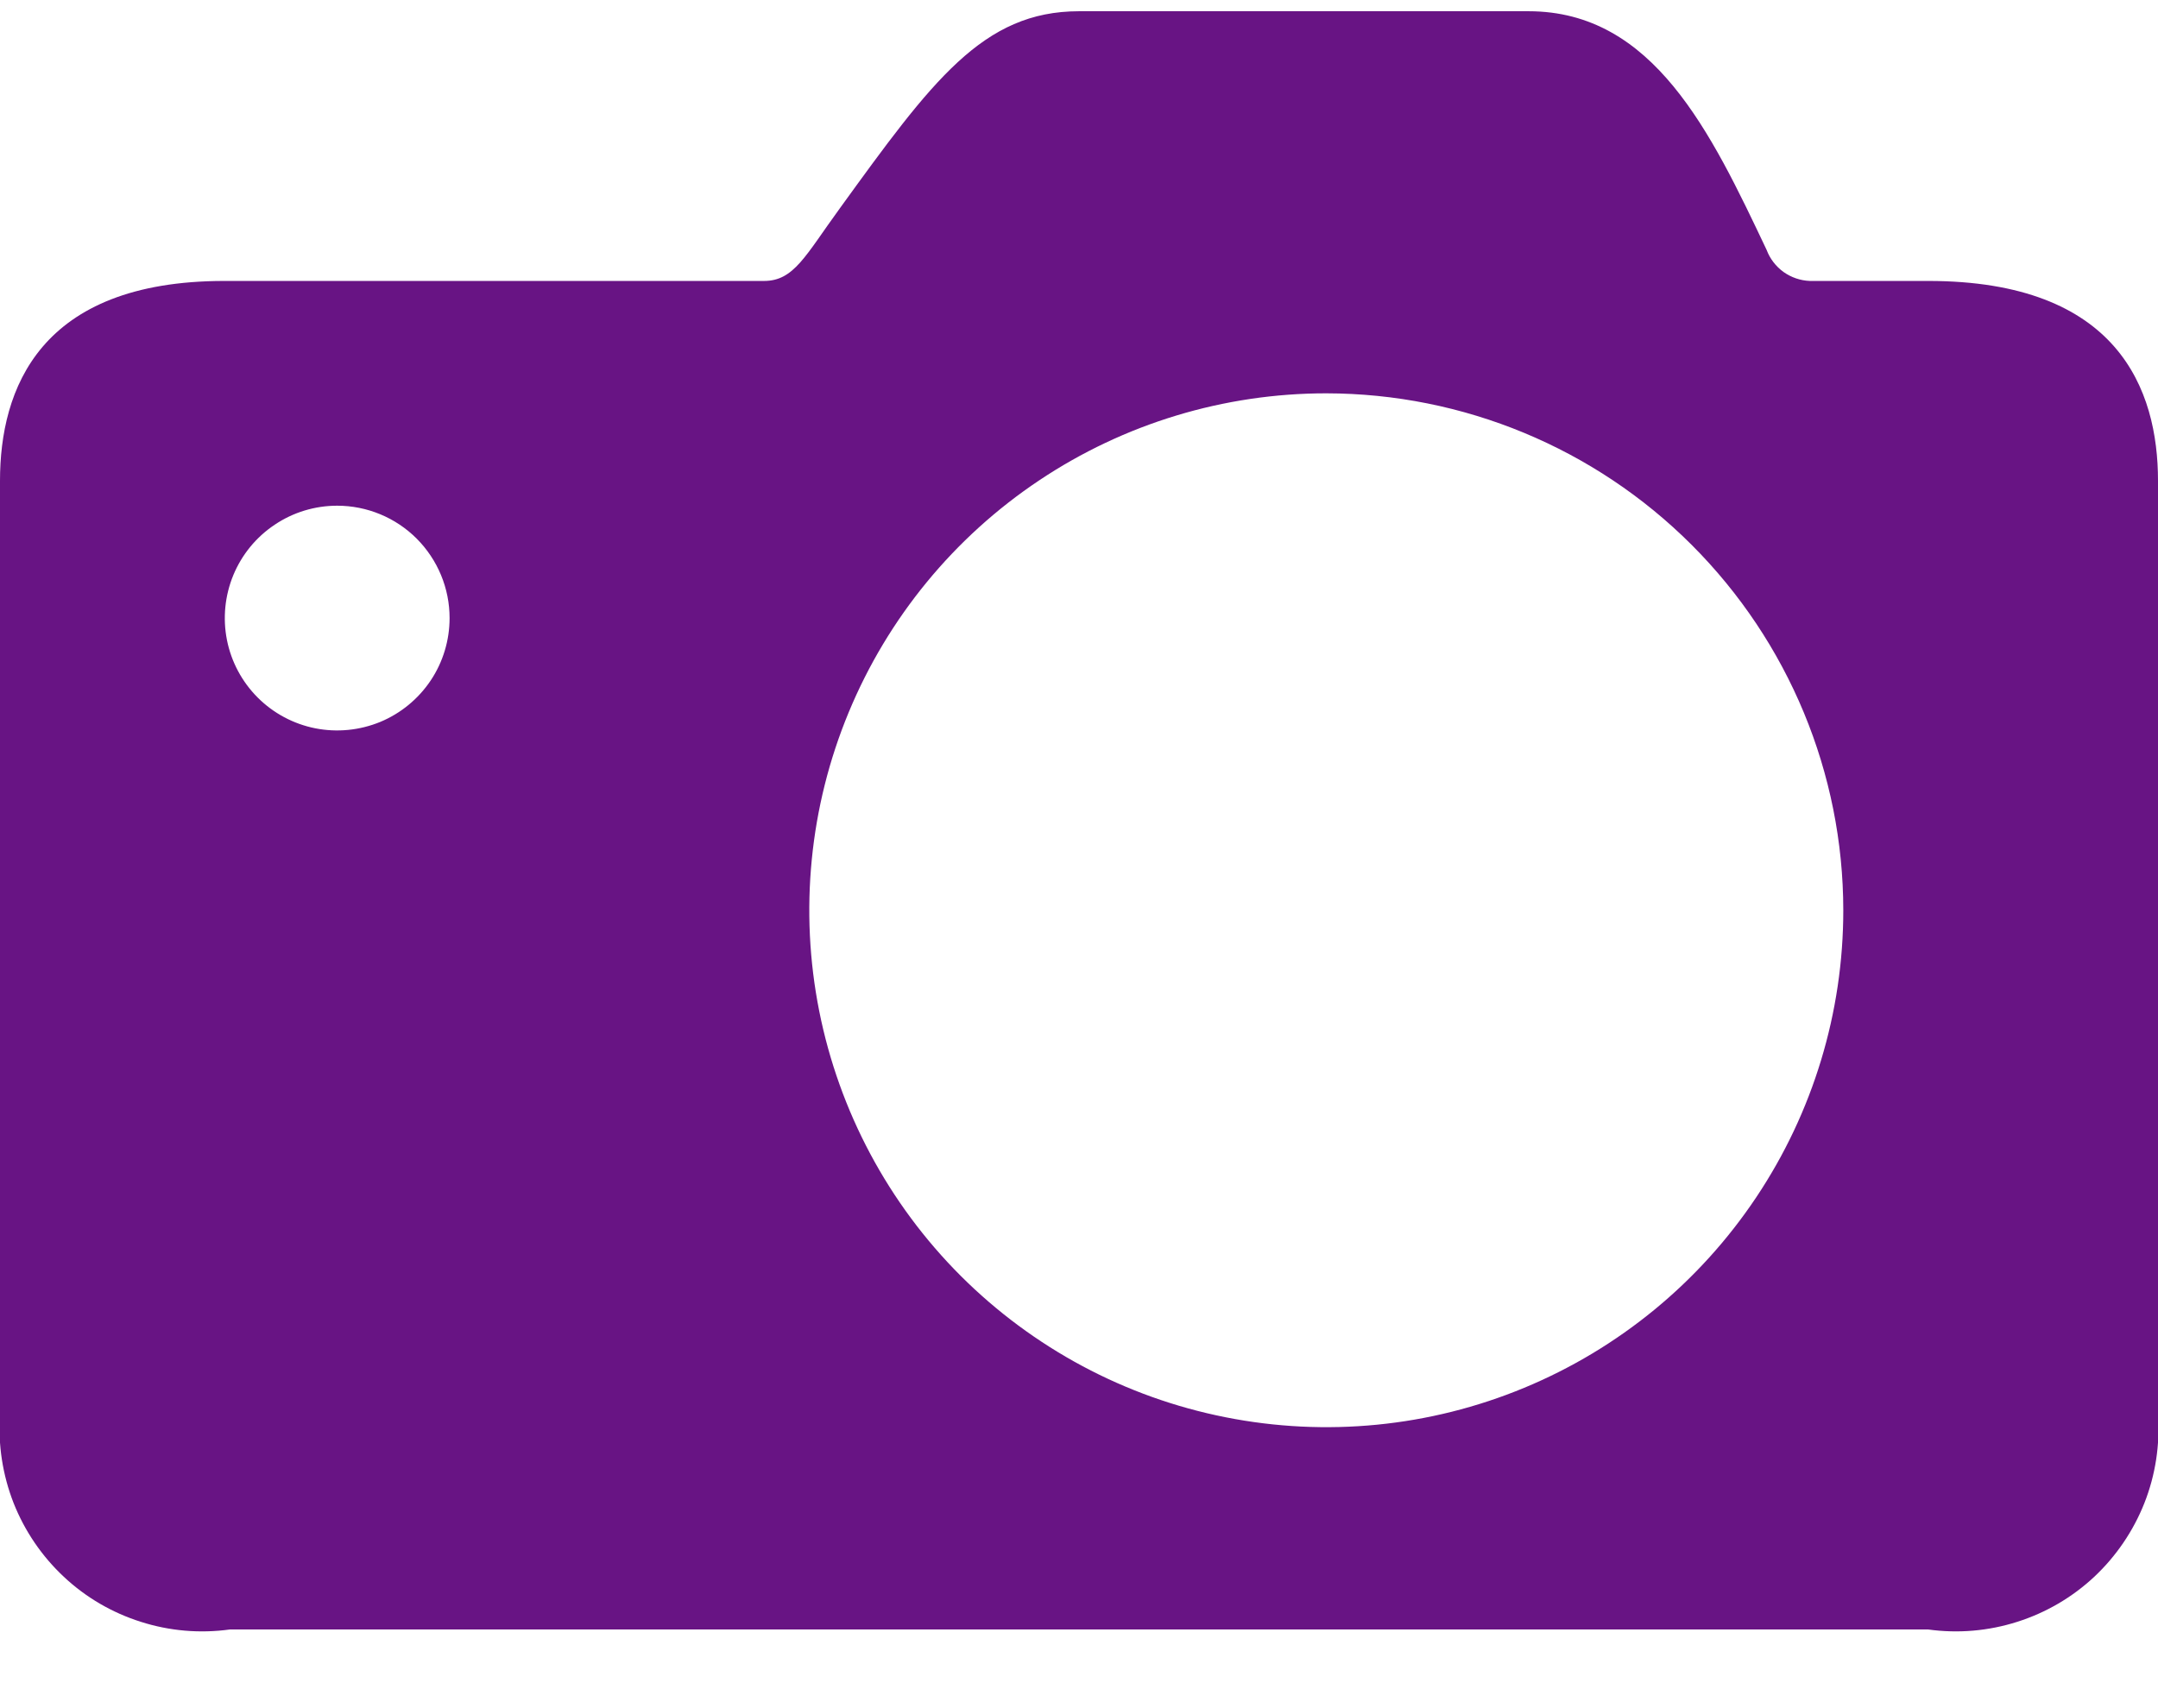 <svg width="24" height="19" viewBox="0 0 24 19" fill="none" xmlns="http://www.w3.org/2000/svg">
<path d="M21.444 3.125H20.128C20.023 3.121 19.921 3.086 19.835 3.025C19.75 2.963 19.684 2.878 19.647 2.779C19.029 1.475 18.39 0.125 17 0.125H12C10.929 0.125 10.364 0.903 9.341 2.316C8.957 2.843 8.831 3.125 8.497 3.125H2.497C0.434 3.125 0 4.334 0 5.348V15.736C-0.023 16.07 0.029 16.406 0.151 16.718C0.274 17.029 0.465 17.31 0.71 17.539C0.954 17.768 1.247 17.939 1.567 18.04C1.886 18.142 2.224 18.171 2.556 18.125H21.444C21.776 18.171 22.114 18.142 22.434 18.04C22.753 17.939 23.046 17.768 23.291 17.539C23.535 17.31 23.726 17.029 23.849 16.718C23.972 16.406 24.023 16.07 24 15.736V5.348C24 4.334 23.557 3.125 21.444 3.125ZM20.5 10.125C20.5 11.262 20.163 12.374 19.531 13.319C18.899 14.265 18.001 15.002 16.951 15.437C15.9 15.873 14.744 15.986 13.628 15.764C12.513 15.543 11.489 14.995 10.684 14.191C9.88 13.387 9.333 12.362 9.111 11.247C8.889 10.131 9.003 8.975 9.438 7.925C9.873 6.874 10.61 5.976 11.556 5.344C12.501 4.712 13.613 4.375 14.75 4.375C16.275 4.377 17.736 4.983 18.814 6.061C19.892 7.139 20.499 8.6 20.5 10.125ZM5 6.875C5 7.122 4.927 7.364 4.79 7.569C4.652 7.775 4.457 7.935 4.229 8.03C4 8.124 3.749 8.149 3.506 8.101C3.264 8.053 3.041 7.934 2.866 7.759C2.691 7.584 2.572 7.361 2.524 7.119C2.476 6.876 2.501 6.625 2.595 6.397C2.69 6.168 2.85 5.973 3.056 5.836C3.261 5.698 3.503 5.625 3.75 5.625C4.082 5.625 4.4 5.757 4.634 5.991C4.868 6.226 5 6.543 5 6.875Z" fill="#681484"/>
</svg>
